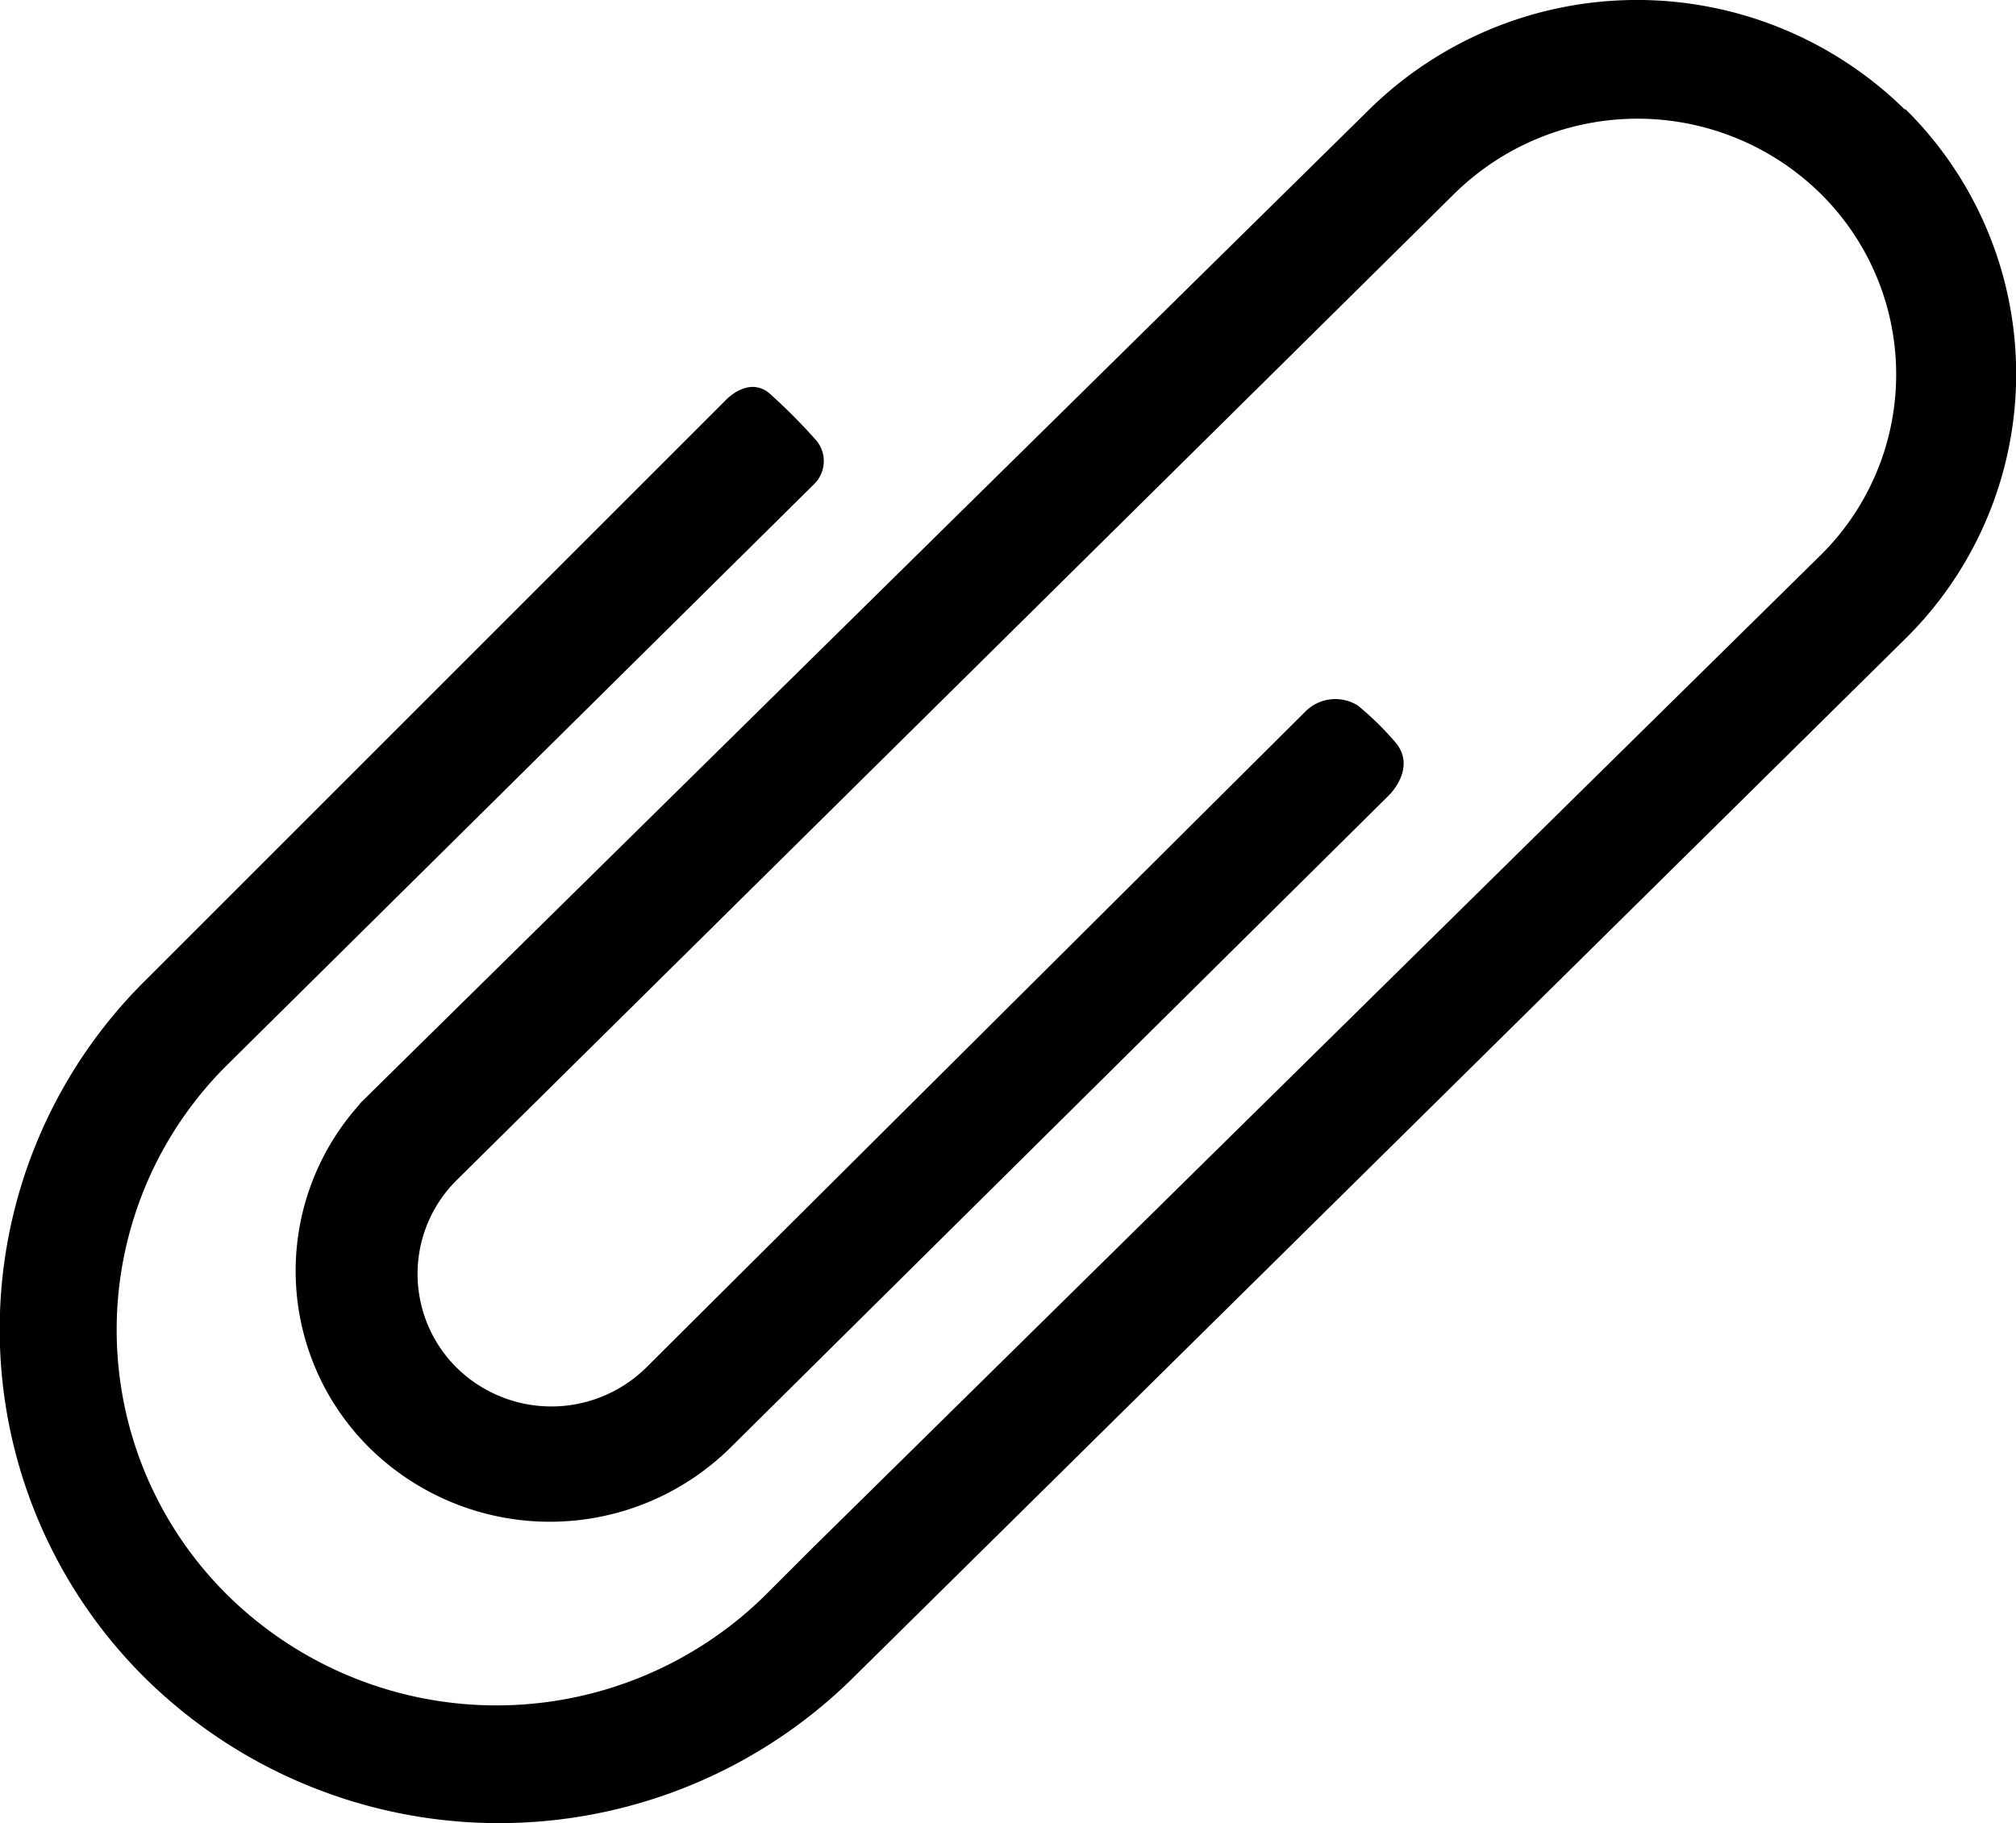<svg xmlns="http://www.w3.org/2000/svg" viewBox="0 0 20 18.09"><g data-name="Layer 2"><g data-name="Layer 1"><g data-name="9b52b8e5-067a-4267-95bf-348ae06549fd.psd"><path d="M18.9 1.09a3.79 3.79 0 0 0-5.32 0l-10 9.85-.05.06a2.47 2.47 0 0 0 .14 3.37 2.55 2.55 0 0 0 3.57 0l6.54-6.48s.29-.28.05-.54a2.94 2.94 0 0 0-.36-.35.42.42 0 0 0-.52.06l-6.54 6.51a1.34 1.34 0 0 1-1.88 0 1.31 1.31 0 0 1 0-1.86l9.9-9.79a2.59 2.59 0 0 1 3.63 0 2.52 2.52 0 0 1 0 3.59l-10 9.85-.47.47a3.8 3.8 0 0 1-5.33 0 3.7 3.7 0 0 1 0-5.27L8.08 4.8a.32.32 0 0 0 0-.45 5.65 5.65 0 0 0-.45-.45c-.21-.17-.43.07-.43.07L1.45 9.72a4.87 4.87 0 0 0 0 6.94 5 5 0 0 0 7 0L18.9 6.34a3.69 3.69 0 0 0 0-5.26z" style="fill:currentColor;fill-rule:evenodd" data-name="icon-paperclip copy"/></g></g></g></svg>
